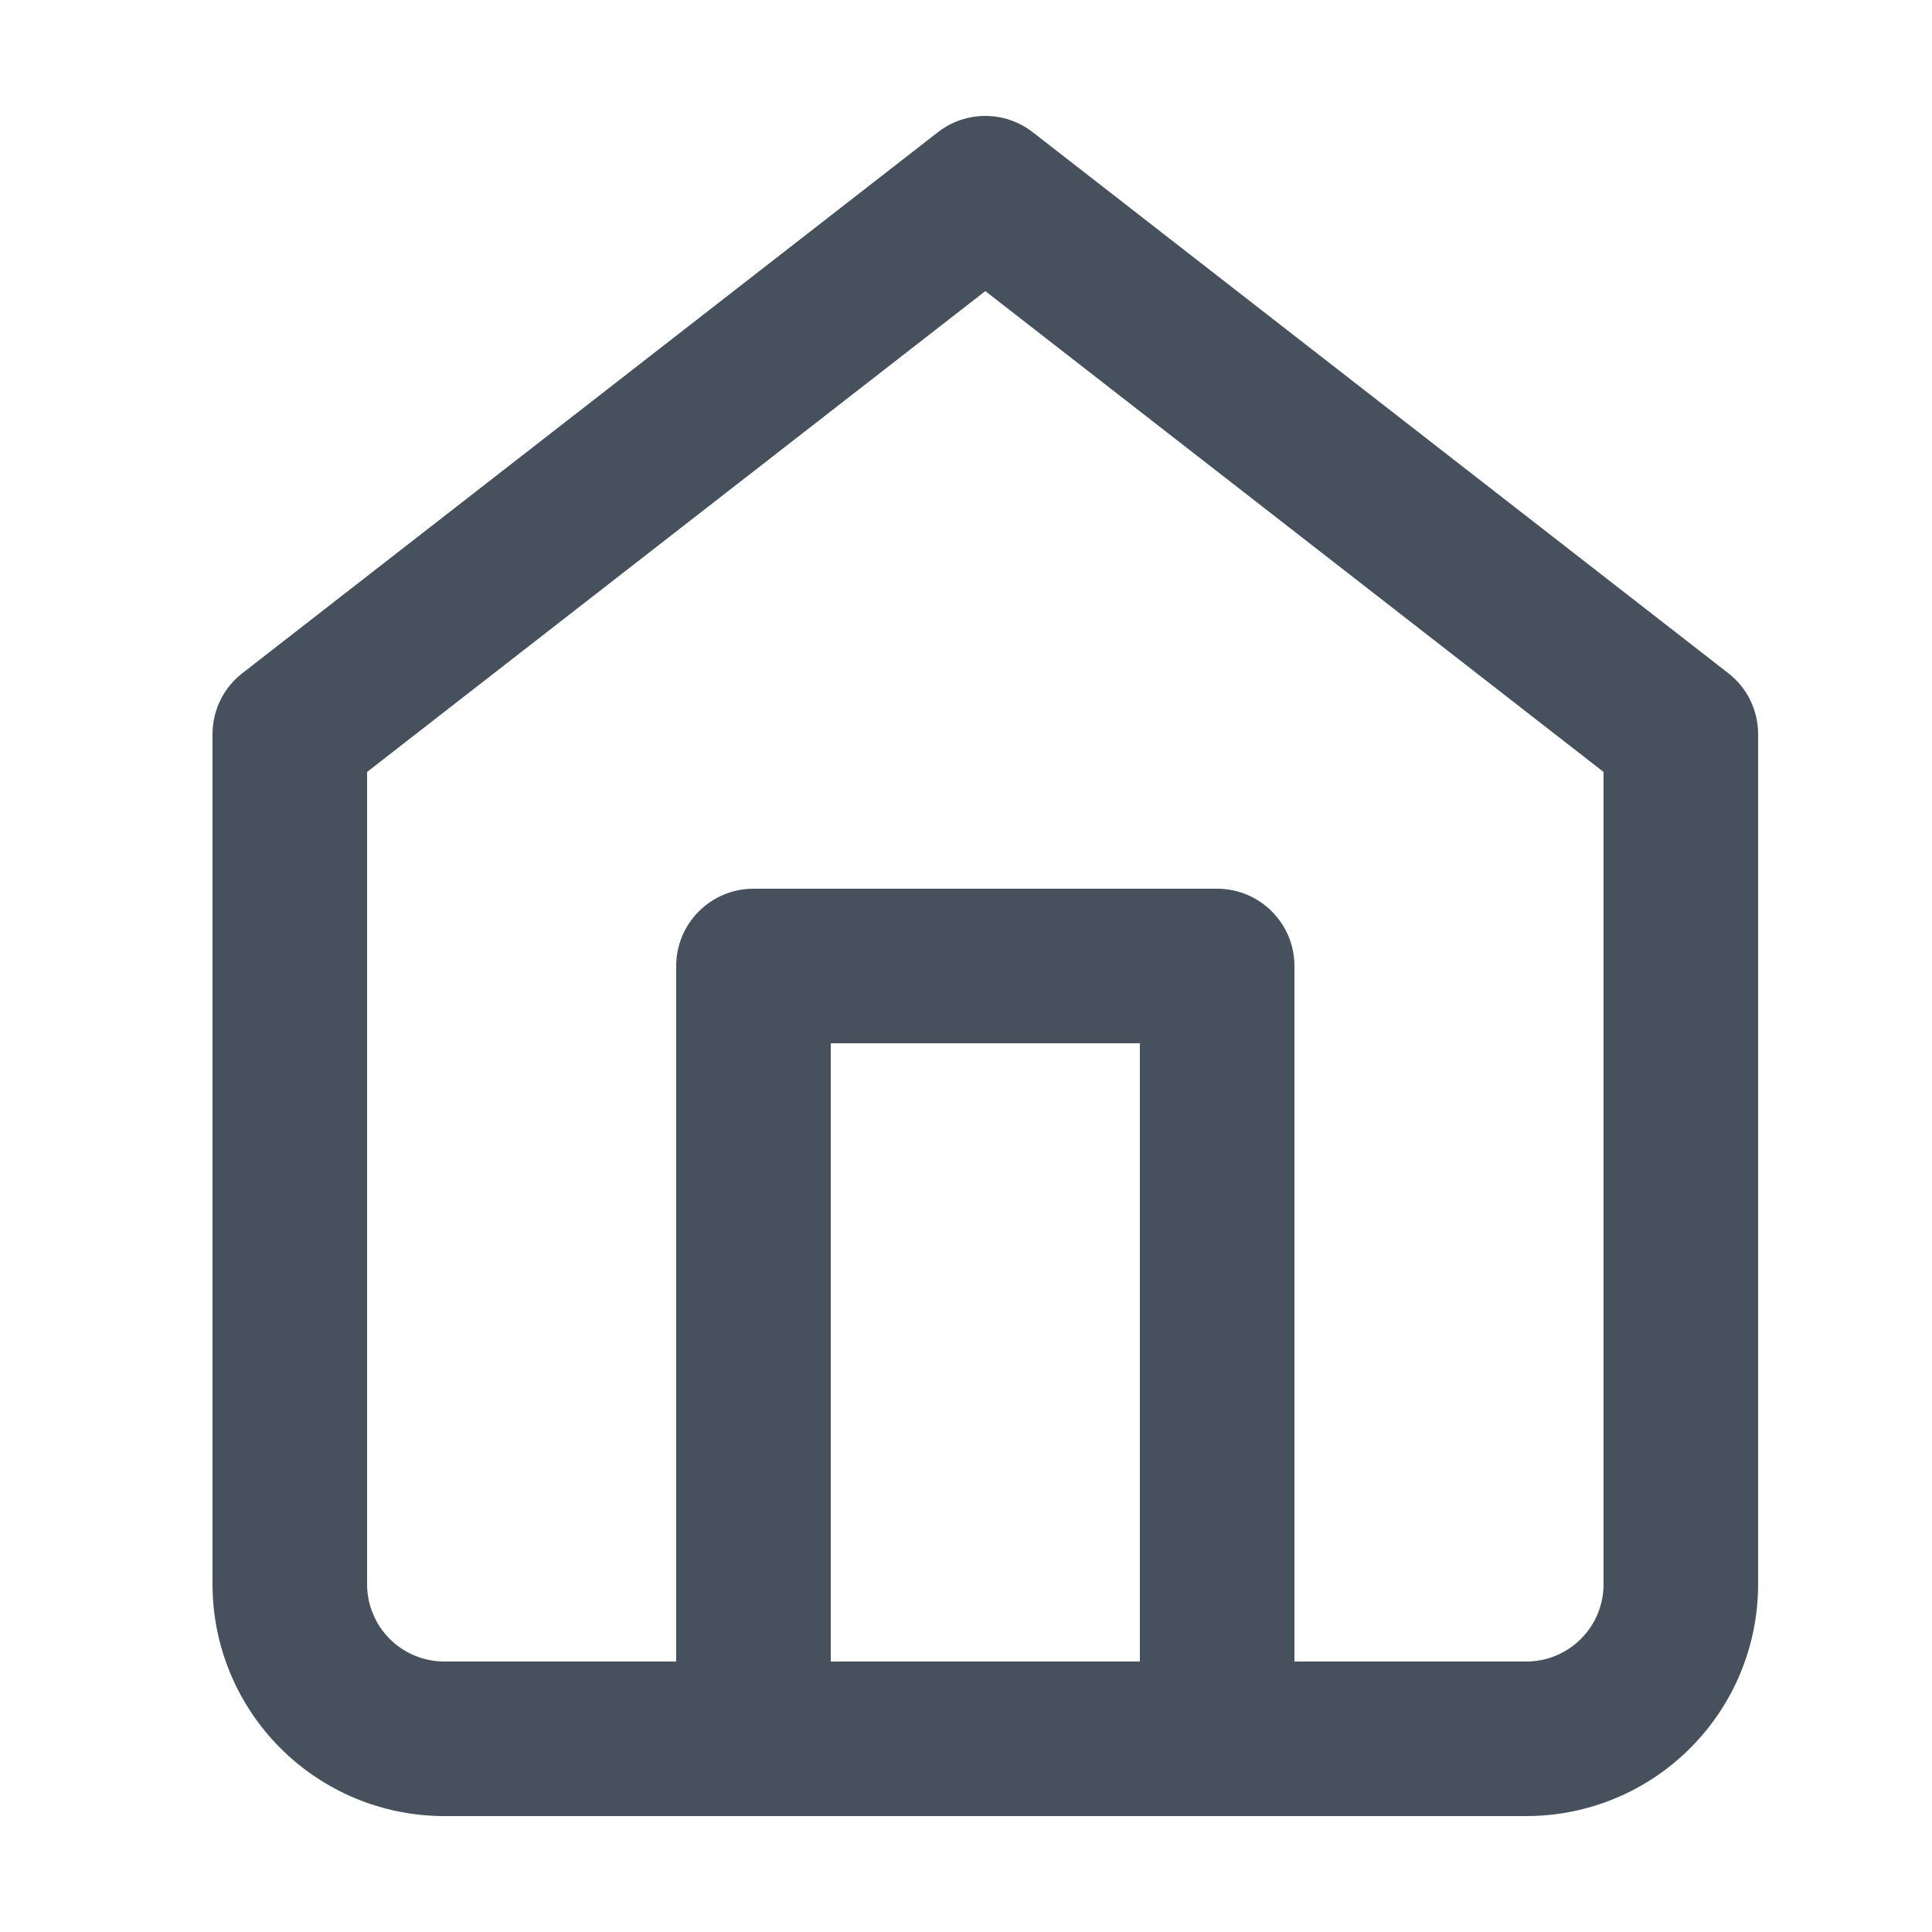 <svg width="25" height="25" viewBox="0 0 25 25" fill="none" xmlns="http://www.w3.org/2000/svg">
<path fill-rule="evenodd" clip-rule="evenodd" d="M12.136 1.711C12.497 1.43 13.003 1.43 13.364 1.711L22.364 8.711C22.608 8.9 22.75 9.191 22.75 9.5V20.5C22.75 21.296 22.434 22.059 21.871 22.621C21.309 23.184 20.546 23.5 19.75 23.5H5.75C4.954 23.5 4.191 23.184 3.629 22.621C3.066 22.059 2.75 21.296 2.75 20.5V9.5C2.75 9.191 2.892 8.9 3.136 8.711L12.136 1.711ZM4.75 9.989V20.5C4.75 20.765 4.855 21.02 5.043 21.207C5.23 21.395 5.485 21.5 5.75 21.5H19.75C20.015 21.5 20.27 21.395 20.457 21.207C20.645 21.02 20.75 20.765 20.75 20.5V9.989L12.75 3.767L4.75 9.989Z" fill="#47515D"/>
<path fill-rule="evenodd" clip-rule="evenodd" d="M8.75 12.5C8.75 11.948 9.198 11.5 9.75 11.5H15.75C16.302 11.5 16.75 11.948 16.75 12.5V22.5C16.75 23.052 16.302 23.5 15.75 23.5C15.198 23.5 14.75 23.052 14.75 22.5V13.5H10.75V22.5C10.75 23.052 10.302 23.5 9.75 23.5C9.198 23.5 8.75 23.052 8.75 22.5V12.5Z" fill="#47515D"/>
</svg>
